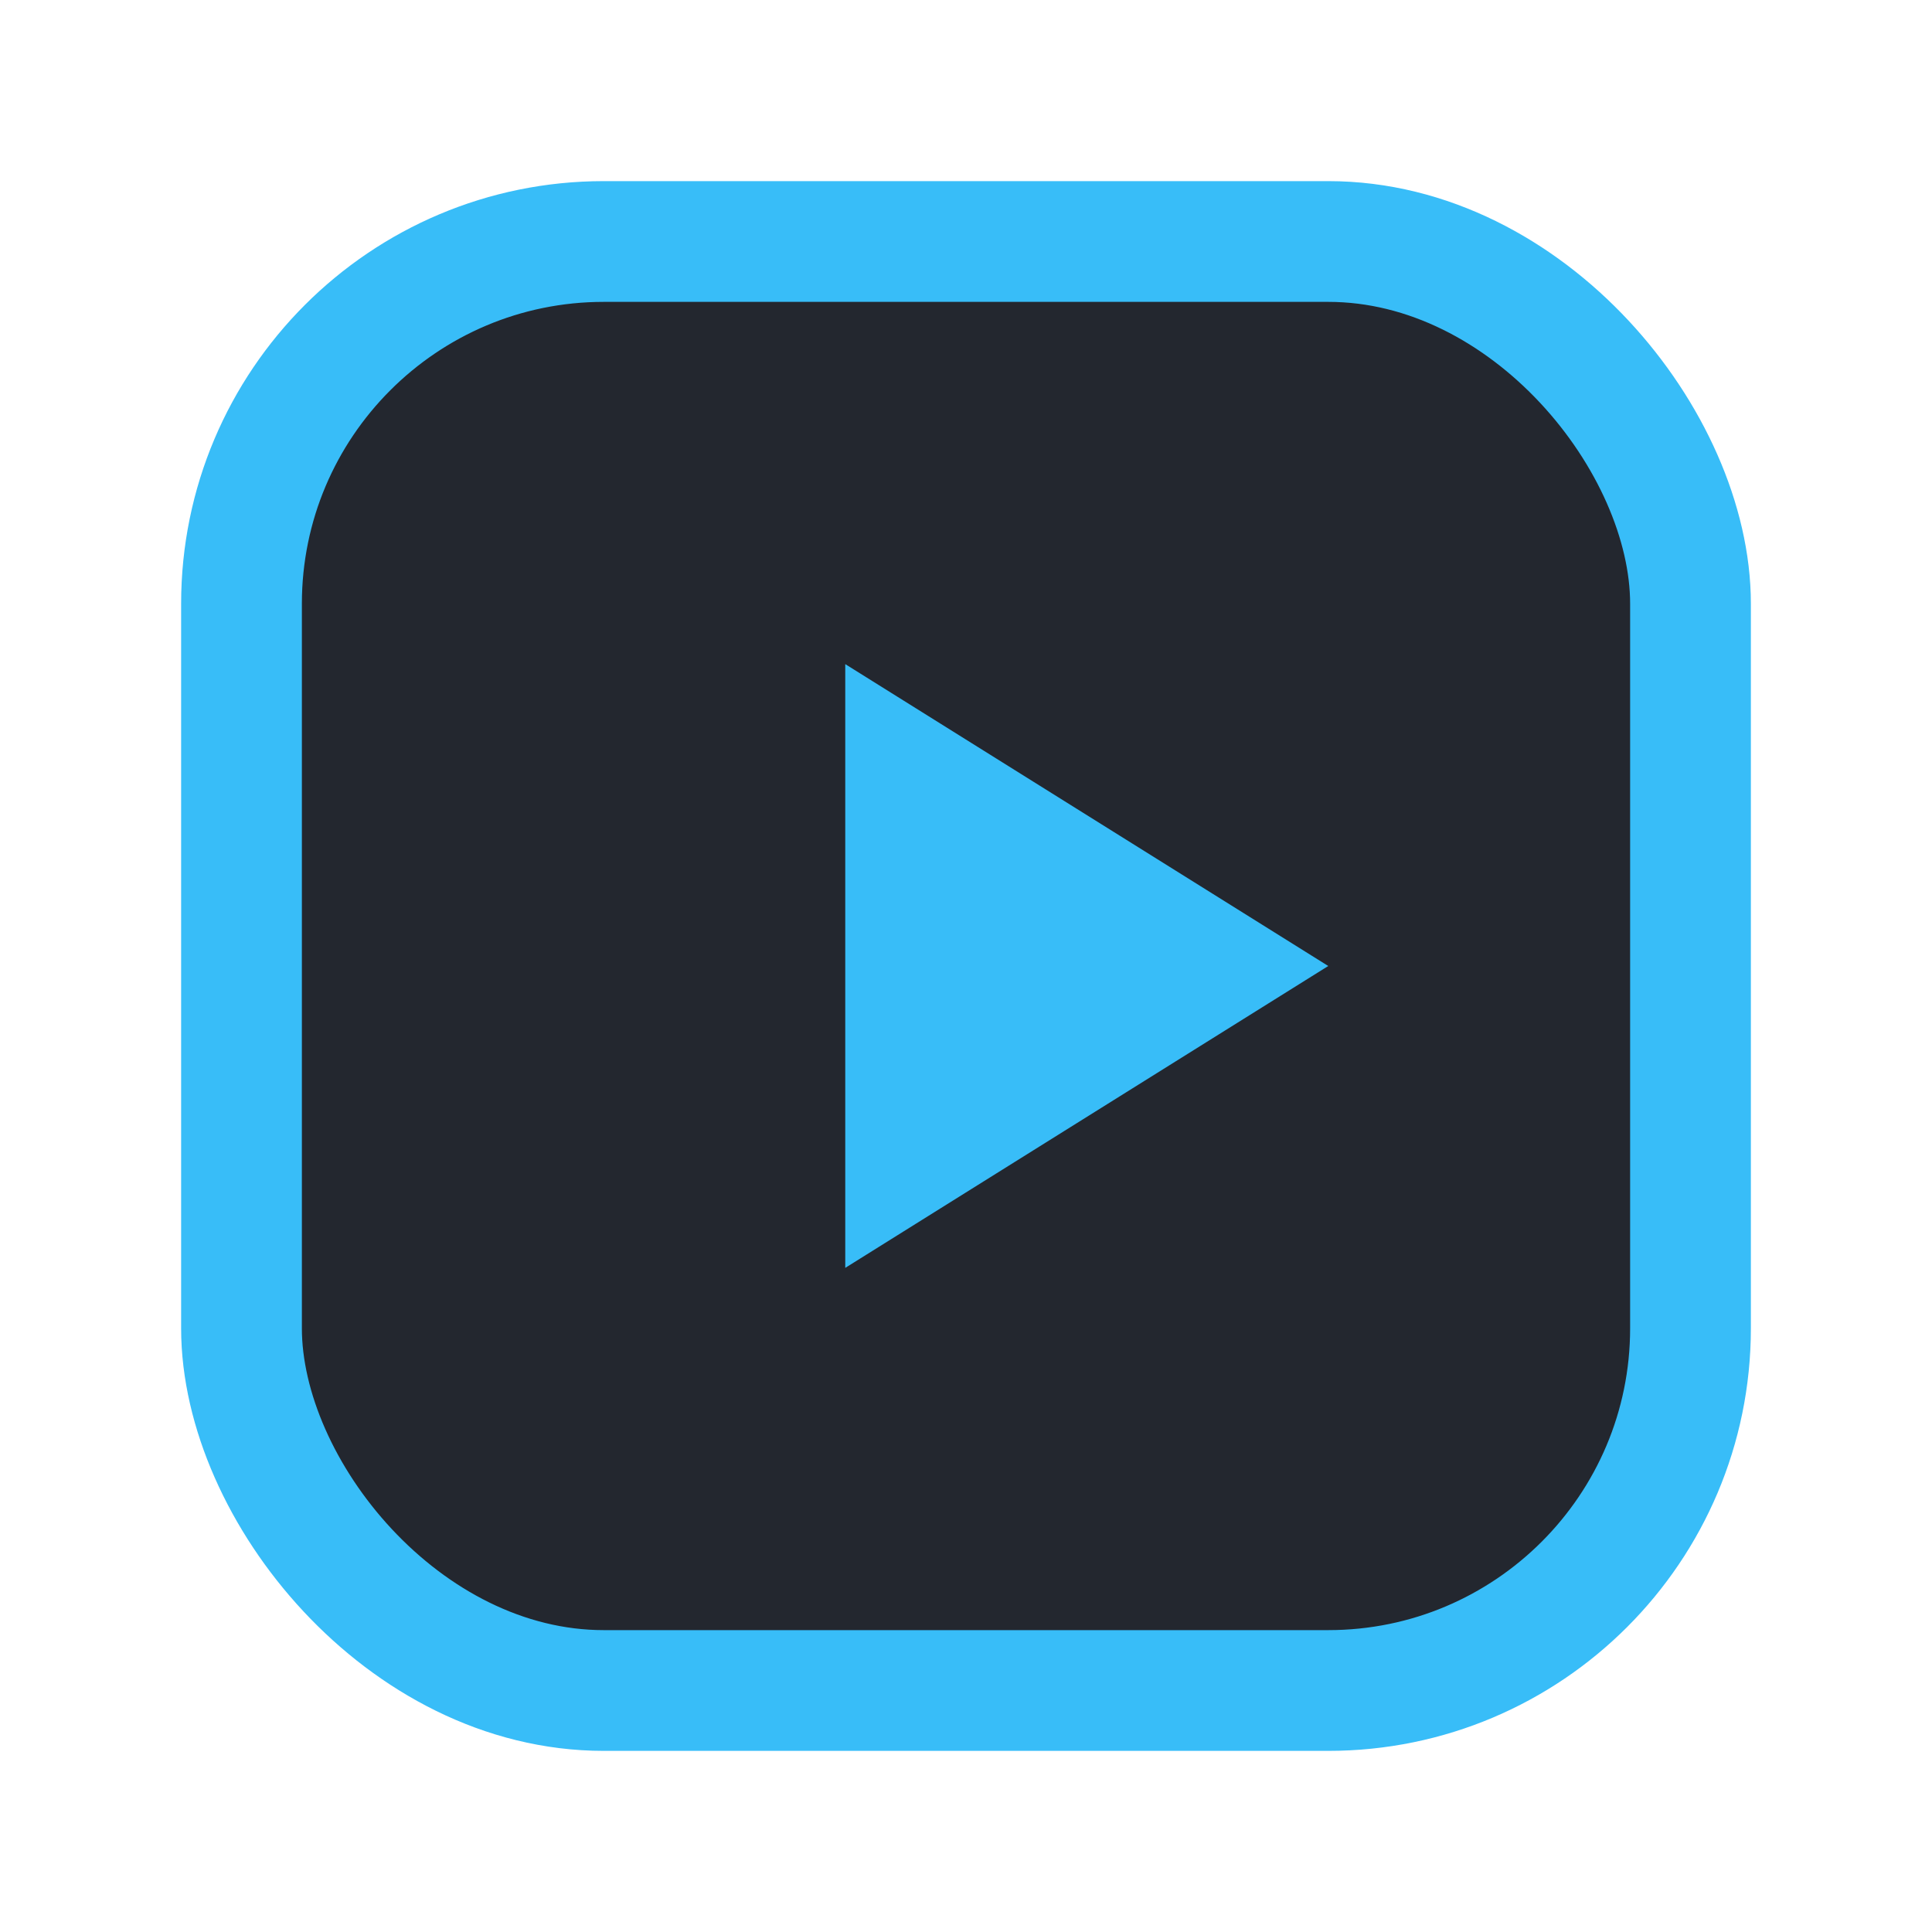 <svg width="32" height="32" viewBox="0 0 32 32" fill="none" xmlns="http://www.w3.org/2000/svg">
  <rect x="4" y="4" width="24" height="24" rx="6" fill="#23272F" stroke="#38BDF8" stroke-width="2"/>
  <polygon points="14,11 22,16 14,21" fill="#38BDF8"/>
</svg>

